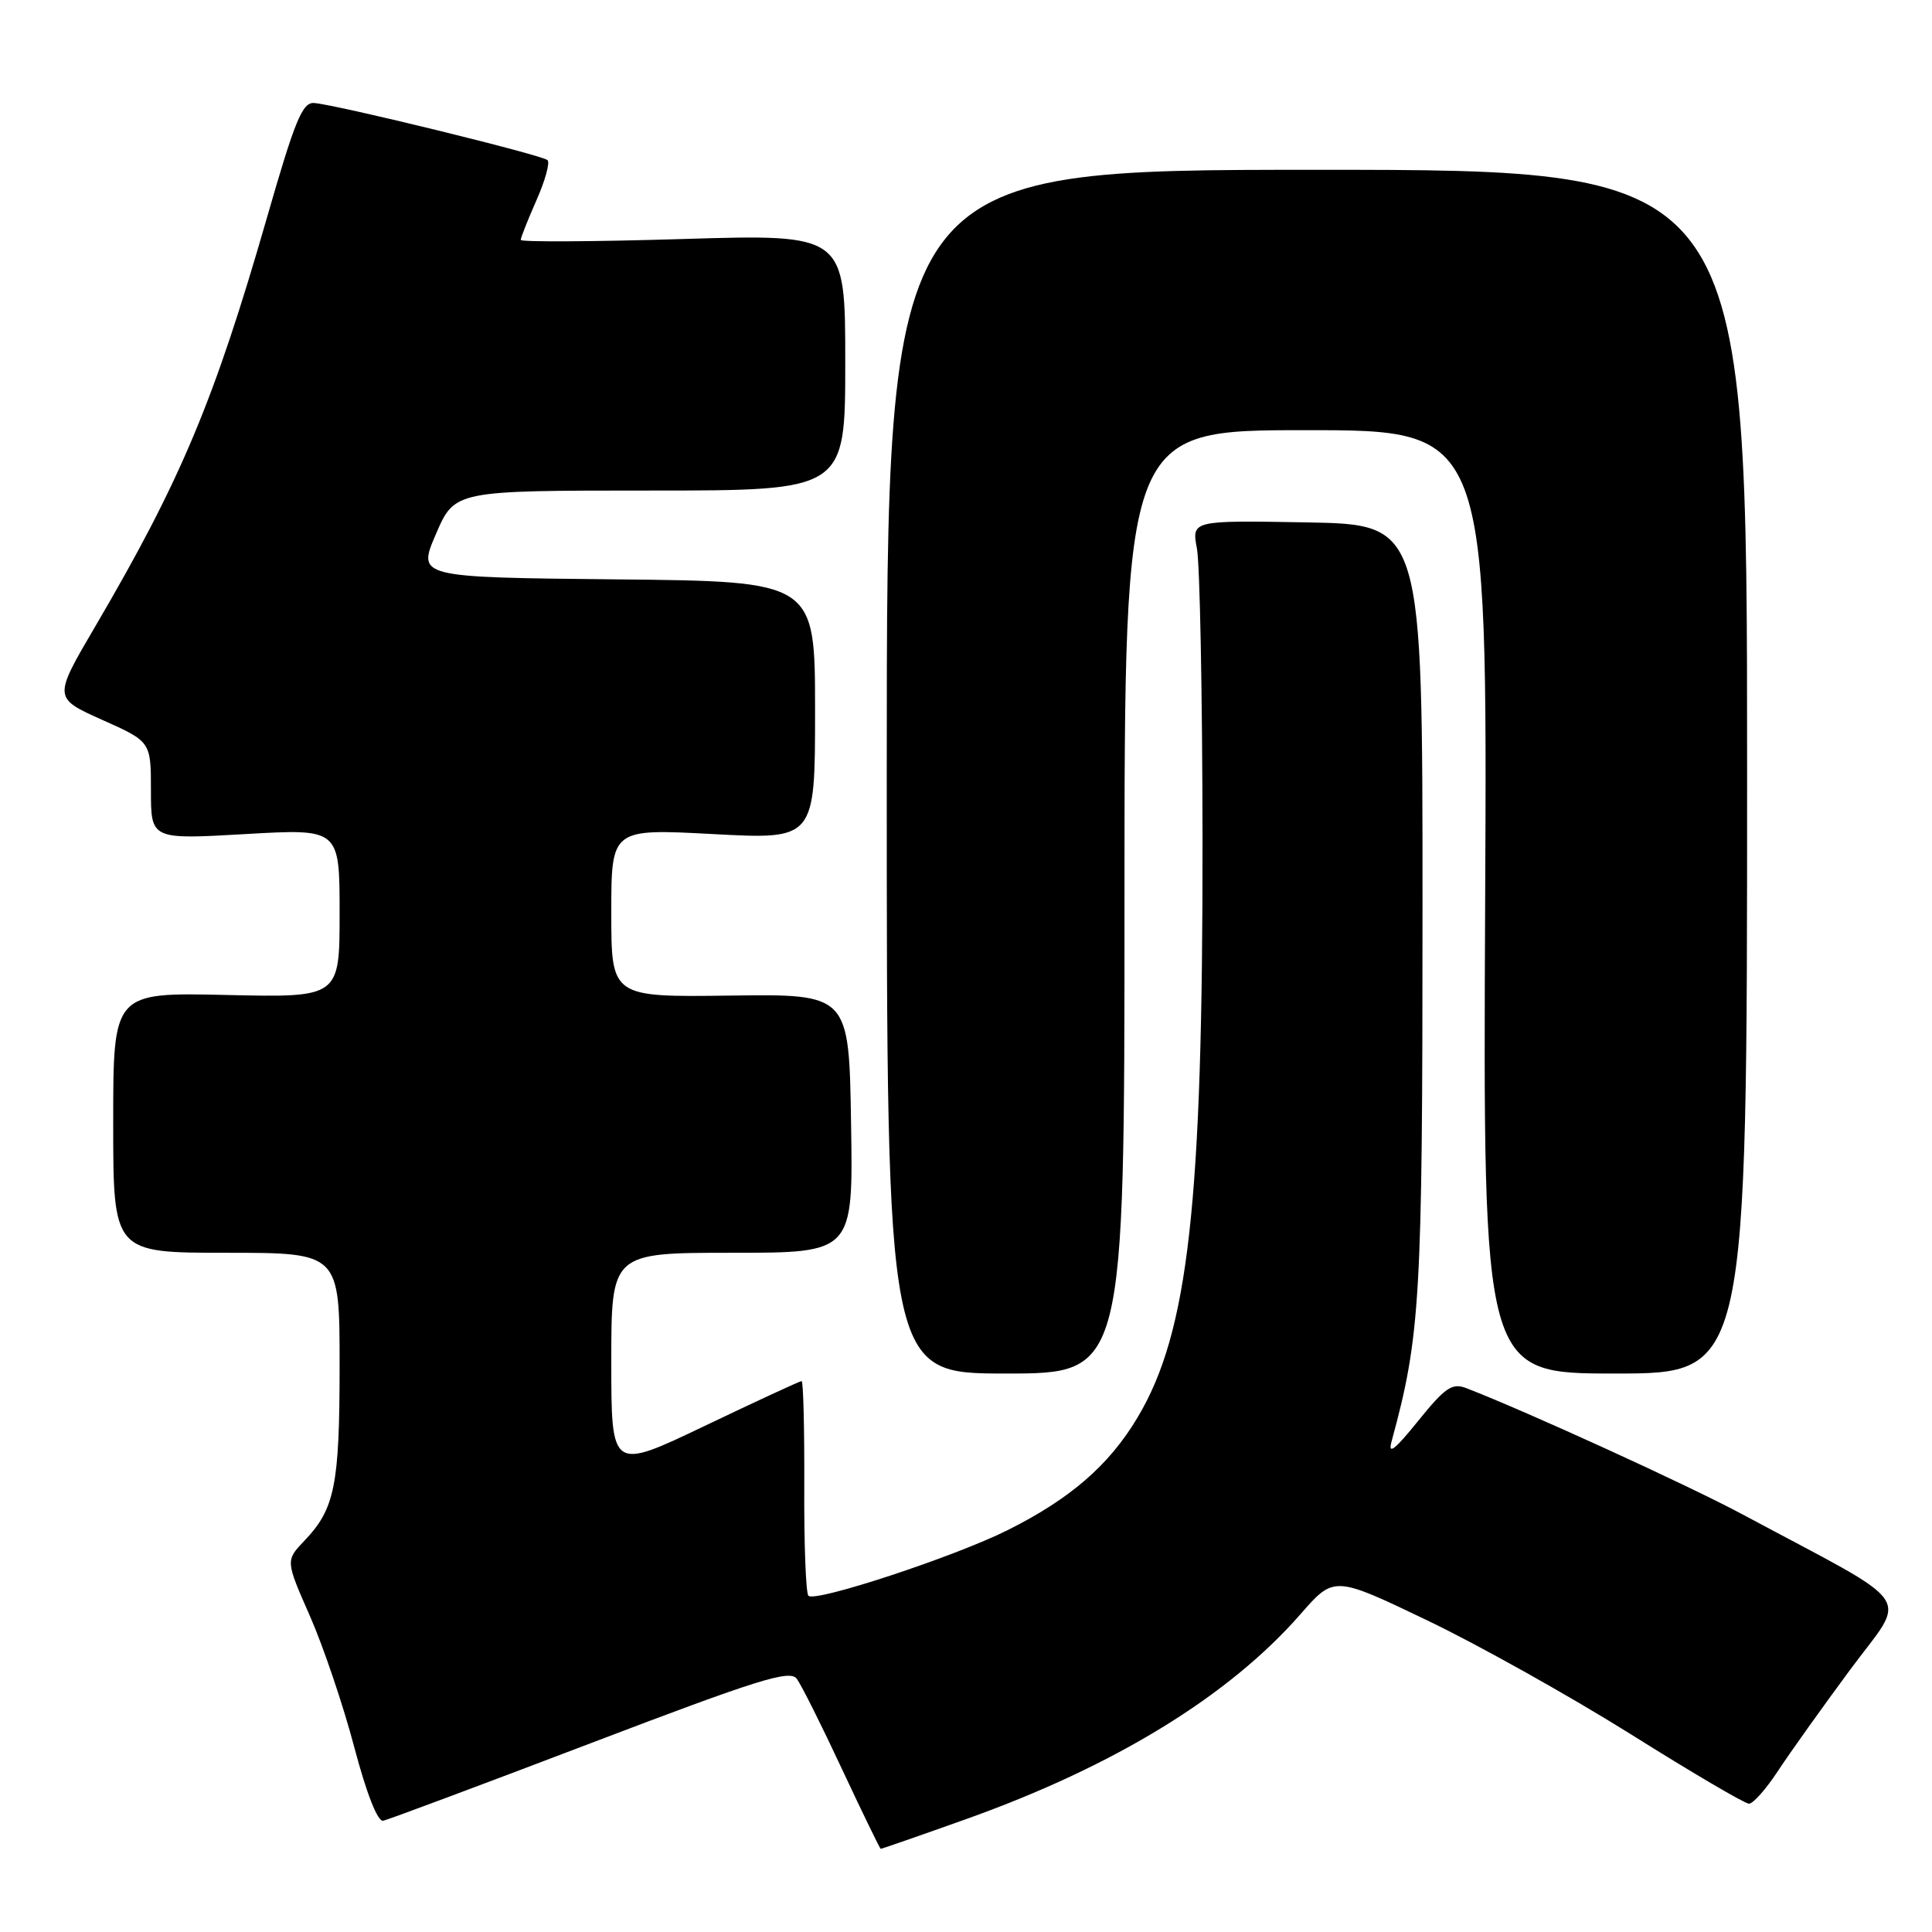 <?xml version="1.0" encoding="UTF-8" standalone="no"?>
<!DOCTYPE svg PUBLIC "-//W3C//DTD SVG 1.1//EN" "http://www.w3.org/Graphics/SVG/1.1/DTD/svg11.dtd" >
<svg xmlns="http://www.w3.org/2000/svg" xmlns:xlink="http://www.w3.org/1999/xlink" version="1.1" viewBox="0 0 256 256">
 <g >
 <path fill="currentColor"
d=" M 128.08 241.02 C 147.68 234.02 162.83 224.74 172.31 213.90 C 176.77 208.79 176.77 208.79 189.14 214.72 C 195.94 217.98 208.08 224.78 216.13 229.82 C 224.17 234.87 231.20 239.00 231.75 239.00 C 232.29 239.00 233.99 237.09 235.53 234.75 C 237.06 232.41 241.38 226.35 245.13 221.28 C 252.79 210.93 254.39 213.25 230.92 200.68 C 223.73 196.82 202.22 186.99 194.30 183.94 C 192.42 183.21 191.50 183.84 187.90 188.29 C 184.81 192.13 183.88 192.84 184.39 191.00 C 188.21 176.97 188.49 172.25 188.49 120.50 C 188.50 69.50 188.50 69.50 173.20 69.22 C 157.90 68.95 157.90 68.95 158.60 72.69 C 158.99 74.76 159.32 91.98 159.34 110.97 C 159.39 159.53 157.48 176.57 150.71 187.86 C 146.94 194.17 141.79 198.62 133.50 202.76 C 126.46 206.28 108.02 212.35 107.12 211.45 C 106.78 211.11 106.53 204.57 106.57 196.91 C 106.60 189.26 106.44 183.00 106.22 183.00 C 105.99 183.00 100.22 185.67 93.40 188.93 C 81.00 194.86 81.00 194.86 81.00 180.43 C 81.00 166.00 81.00 166.00 97.02 166.00 C 113.05 166.00 113.05 166.00 112.77 148.86 C 112.50 131.71 112.50 131.71 96.75 131.92 C 81.00 132.13 81.00 132.13 81.00 120.96 C 81.00 109.80 81.00 109.80 94.50 110.52 C 108.00 111.24 108.00 111.24 108.00 94.14 C 108.00 77.03 108.00 77.03 81.64 76.77 C 55.29 76.50 55.29 76.50 57.77 70.75 C 60.25 65.00 60.25 65.00 86.13 65.00 C 112.00 65.00 112.00 65.00 112.00 48.01 C 112.00 31.02 112.00 31.02 90.50 31.67 C 78.67 32.03 69.00 32.08 69.00 31.79 C 69.00 31.49 69.94 29.13 71.08 26.54 C 72.23 23.95 72.89 21.56 72.55 21.22 C 71.89 20.55 44.68 13.89 41.64 13.65 C 40.07 13.52 39.09 15.91 35.37 28.85 C 28.38 53.14 23.95 63.68 12.63 82.99 C 7.06 92.48 7.06 92.48 13.53 95.38 C 20.00 98.27 20.00 98.27 20.00 104.75 C 20.00 111.24 20.00 111.24 32.50 110.52 C 45.00 109.80 45.00 109.80 45.00 120.99 C 45.00 132.18 45.00 132.18 30.00 131.84 C 15.00 131.50 15.00 131.50 15.00 148.75 C 15.00 166.00 15.00 166.00 30.00 166.00 C 45.00 166.00 45.00 166.00 45.00 180.93 C 45.00 196.78 44.37 199.93 40.35 204.14 C 37.83 206.78 37.83 206.78 41.07 214.14 C 42.85 218.19 45.49 226.00 46.94 231.50 C 48.56 237.63 50.04 241.41 50.77 241.26 C 51.43 241.12 63.78 236.51 78.23 231.00 C 100.51 222.51 104.66 221.21 105.58 222.45 C 106.18 223.26 108.88 228.65 111.58 234.44 C 114.29 240.22 116.59 244.97 116.70 244.98 C 116.82 244.99 121.94 243.21 128.08 241.02 Z  M 149.00 119.50 C 149.00 57.00 149.00 57.00 173.04 57.00 C 197.09 57.00 197.09 57.00 196.79 119.50 C 196.50 182.00 196.50 182.00 214.00 182.00 C 231.50 182.00 231.50 182.00 231.50 102.25 C 231.50 22.50 231.50 22.50 174.50 22.50 C 117.50 22.50 117.50 22.50 117.50 102.25 C 117.50 182.00 117.50 182.00 133.25 182.00 C 149.00 182.00 149.00 182.00 149.00 119.50 Z "/>
</g>
</svg>